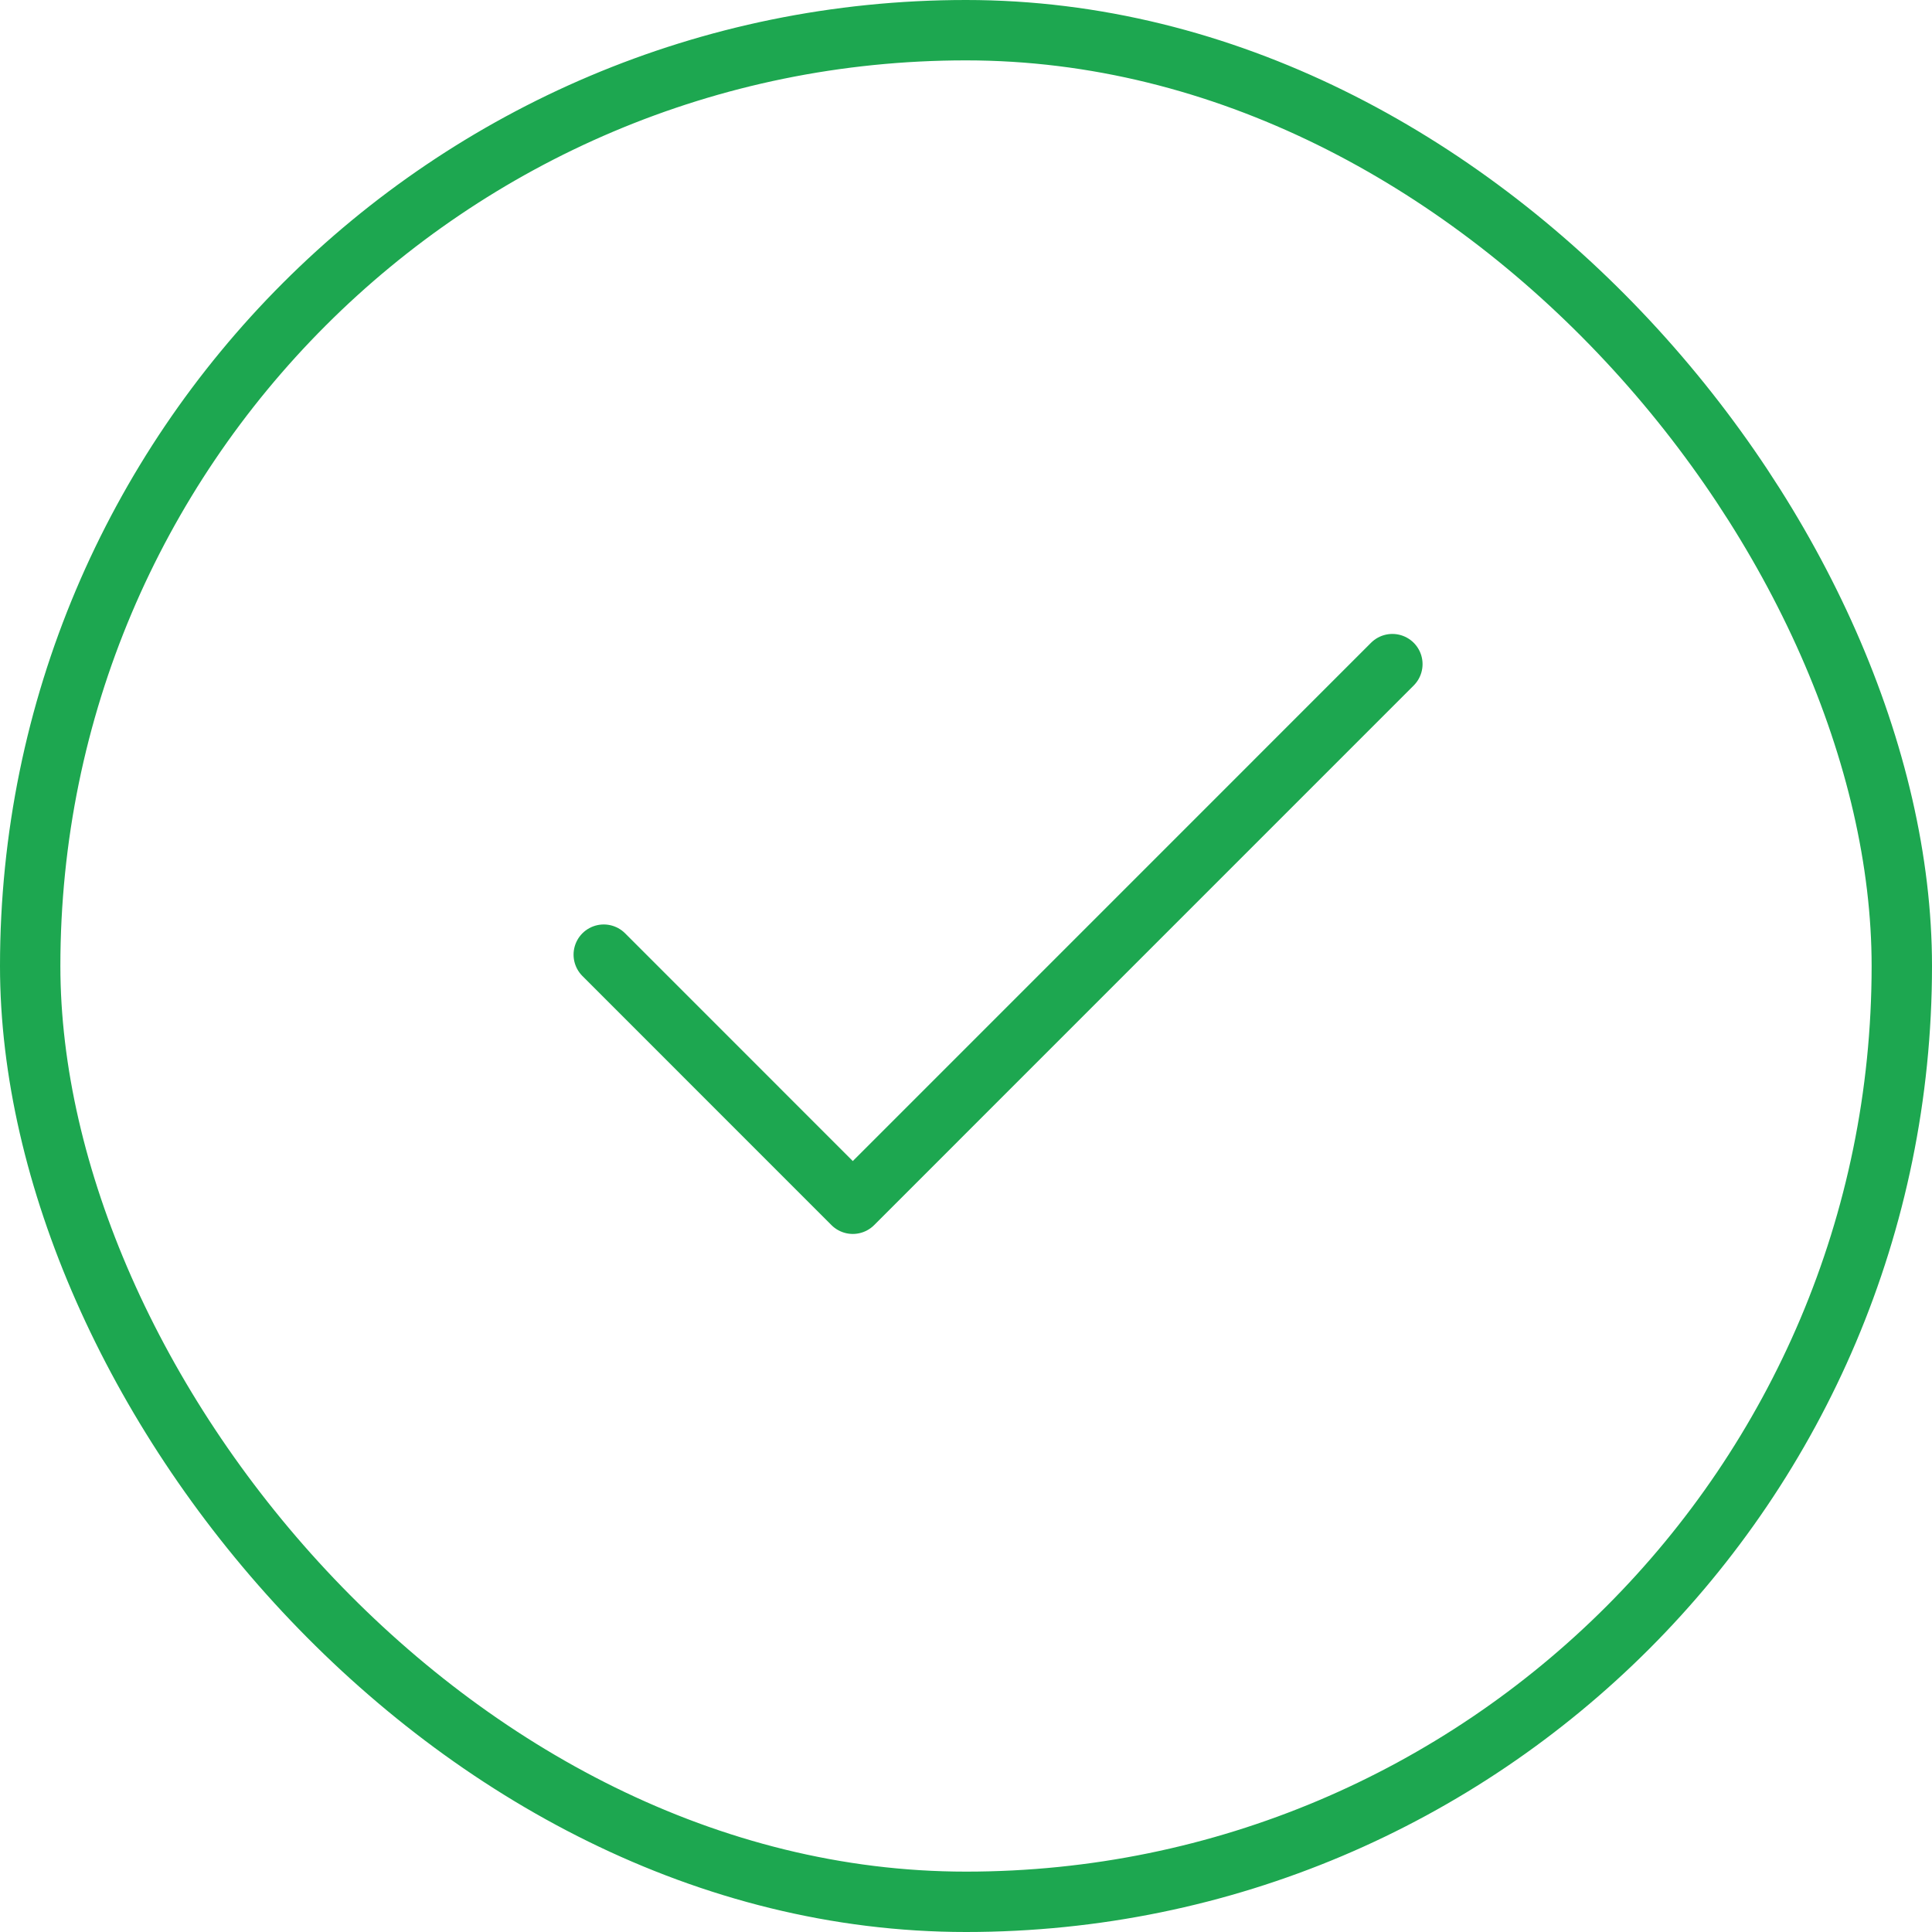 <svg width="32" height="32" viewBox="0 0 32 32" fill="none" xmlns="http://www.w3.org/2000/svg">
    <rect x="0.5" y="0.5" width="31" height="31" rx="15.5" stroke="#1DA750"/>
    <path d="M10 15.812L14.125 19.938L23.062 11" stroke="#1DA750" stroke-linecap="round" stroke-linejoin="round"/>
</svg>
